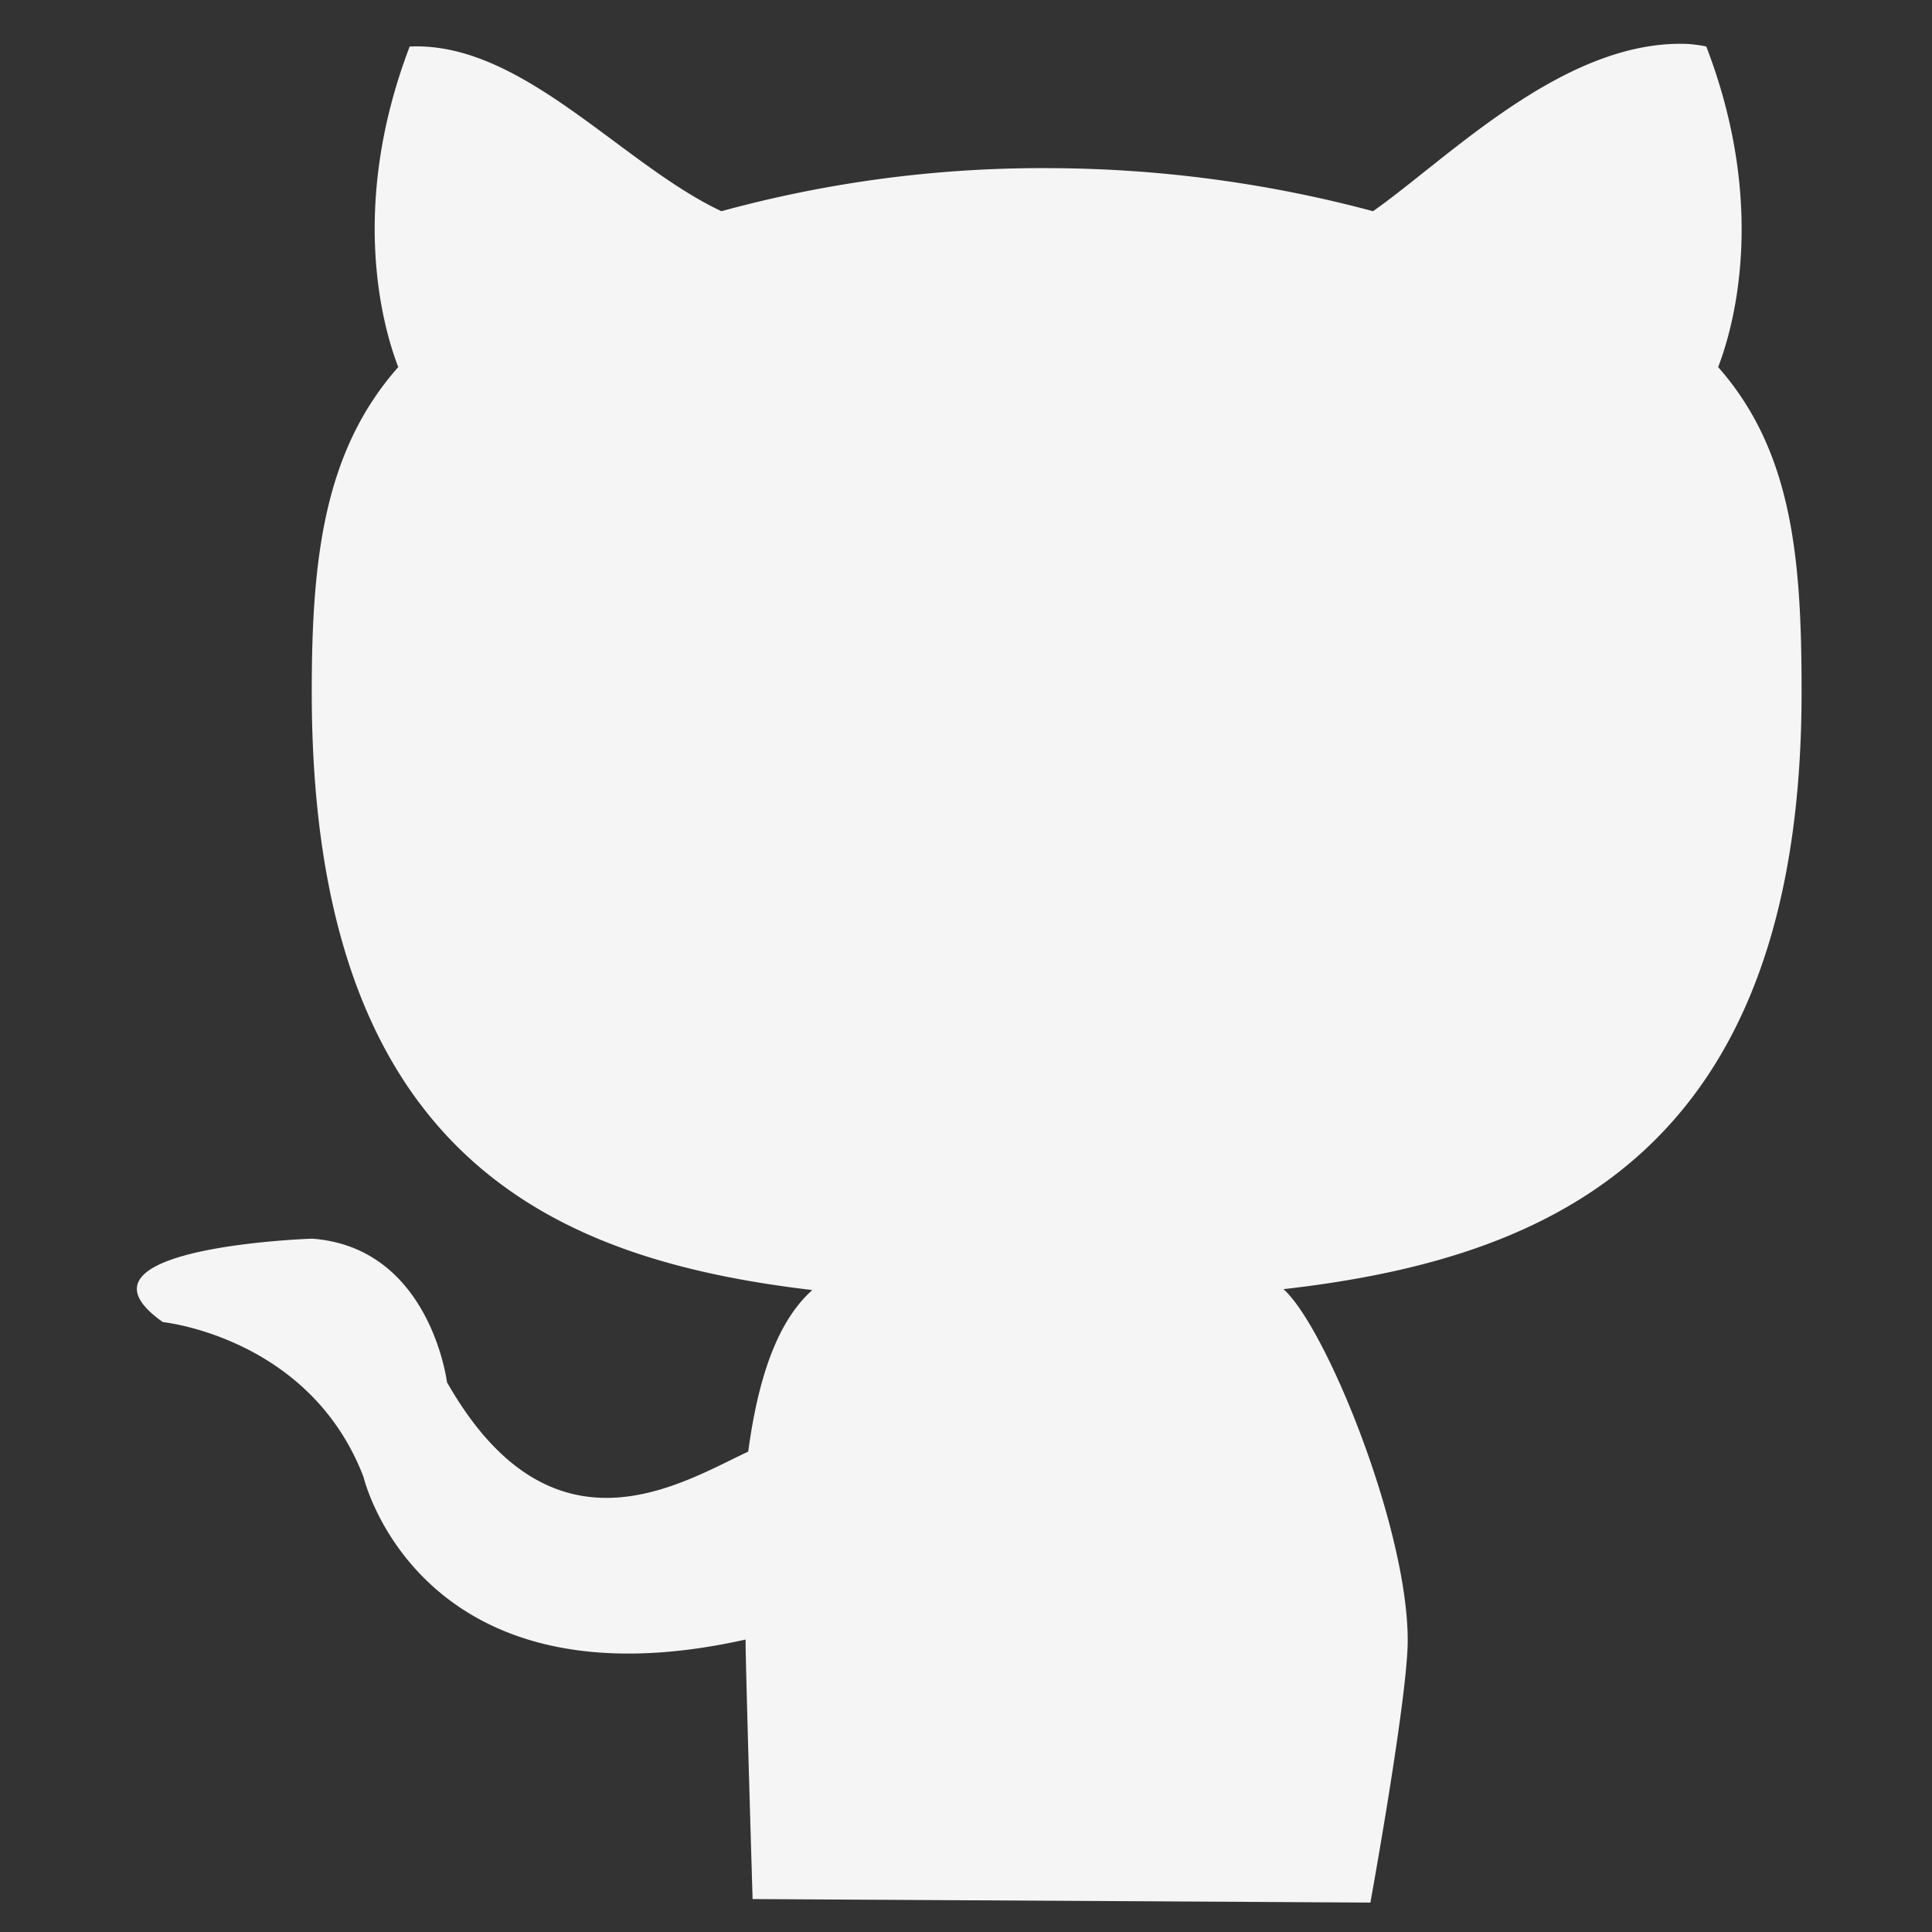 <svg xmlns="http://www.w3.org/2000/svg" xmlns:svg="http://www.w3.org/2000/svg" id="svg4" width="22" height="22" version="1.1"><rect width="100%" height="100%" fill="#333333" stroke="none"/><path id="path2" fill="#f5f5f5" d="M19.21.5c-1.4-.05-2.715 1.3-3.575 1.905a14.385 14.385 0 0 0-3.645-.49 13.835 13.835 0 0 0-3.775.49C7.075 1.87 5.945.47 4.665.53c-.725 1.9-.265 3.3-.13 3.65-.85.96-.985 2.195-.985 3.7 0 5.28 2.73 6.46 5.7 6.81-.38.34-.61.95-.73 1.84-.765.355-2.235 1.31-3.43-.79 0 0-.19-1.535-1.535-1.635 0 0-2.915.095-1.7.95 0 0 1.675.17 2.285 1.765 0 0 .63 2.68 4.35 1.85 0 .305.08 2.955.08 2.955l7.035.04s.425-2.34.425-2.985c0-1.285-.935-3.575-1.415-4 2.98-.34 5.9-1.51 5.9-6.8 0-1.51-.1-2.735-.95-3.7.135-.35.595-1.75-.135-3.65 0 0-.075-.02-.22-.03z"/></svg>